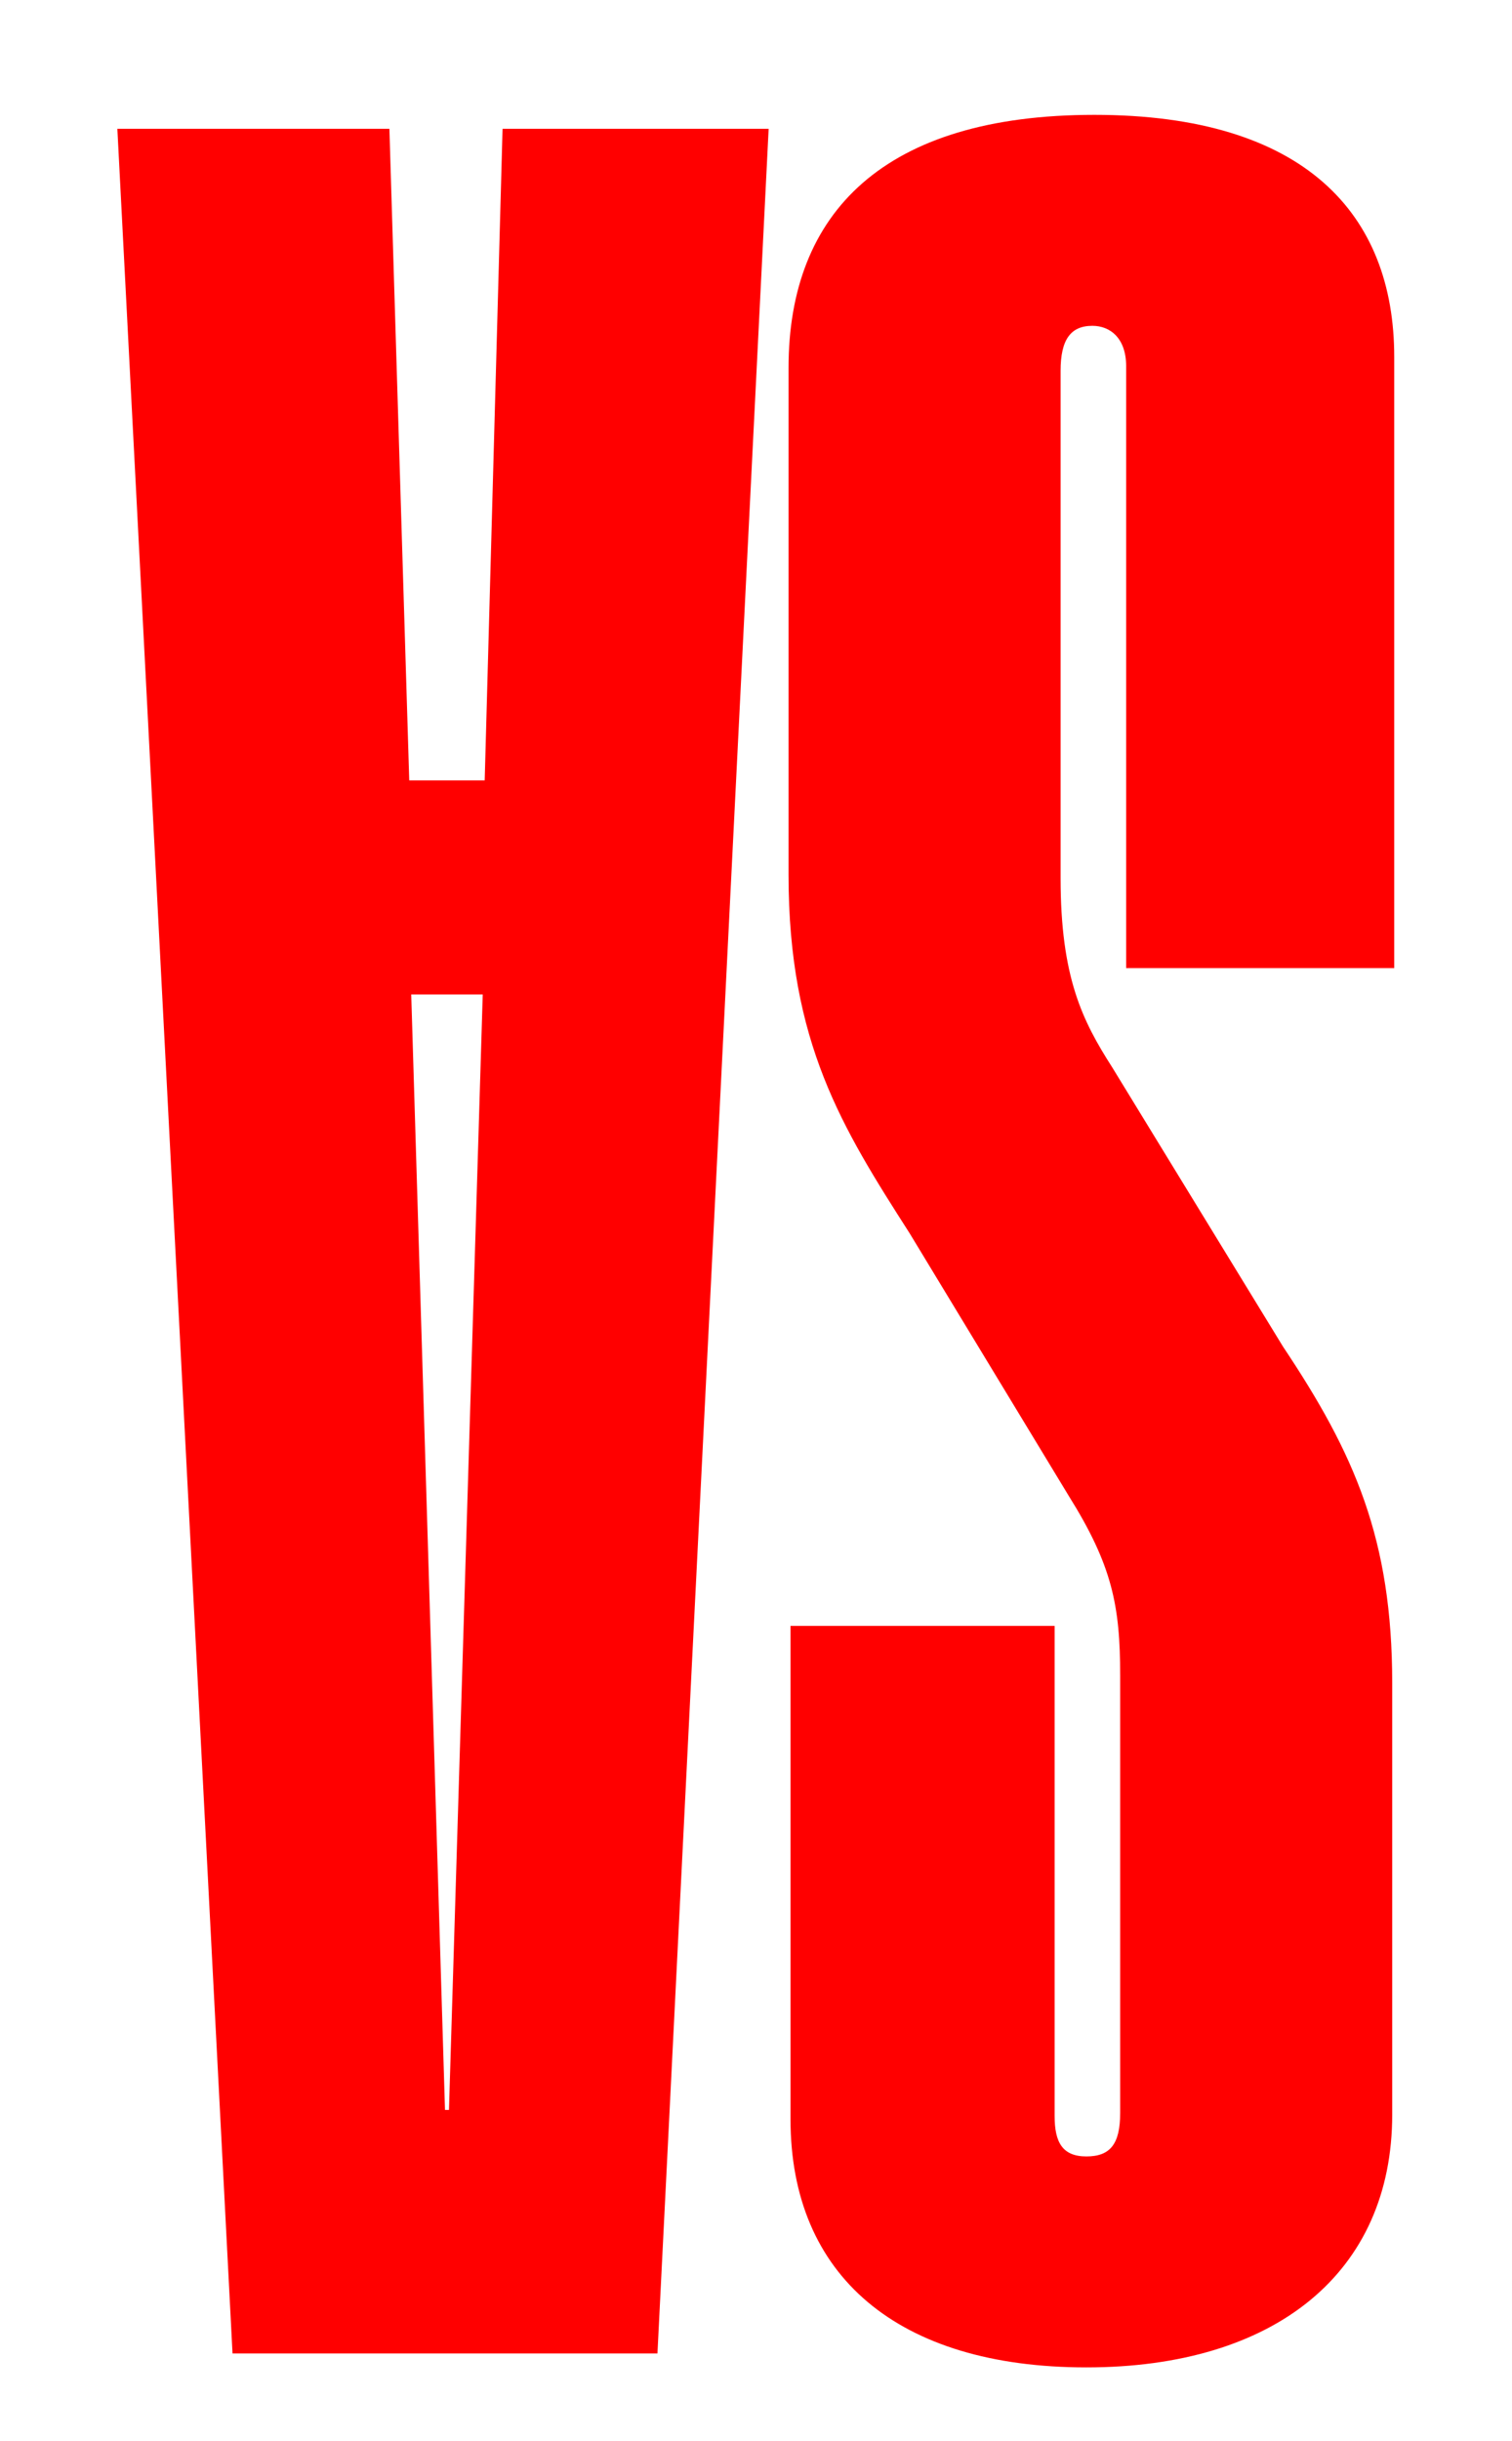 <?xml version="1.0" encoding="UTF-8"?>
<svg id="Calque_1" data-name="Calque 1" xmlns="http://www.w3.org/2000/svg" viewBox="0 0 609.42 983.27">
  <defs>
    <style>
      .cls-1 {
        fill: red;
      }
    </style>
  </defs>
  <path class="cls-1" d="M561.95,143.76v246.24h-108.05V147.51c0-11.25-6.4-16.25-13.61-16.25-8.8,0-12.81,5.62-12.81,18.12v204.36c0,40,8.8,57.5,20.81,76.25l68.83,112.49c28.81,43.12,44.02,77.5,44.02,135.62v173.74c0,63.75-47.22,101.87-123.26,101.87s-119.26-36.87-119.26-99.99v-198.74h106.45v197.49c0,10.62,3.2,16.25,12.81,16.25s13.61-5,13.61-17.5v-176.24c0-28.12-3.2-44.37-20.81-72.5l-64.03-105.62c-27.21-42.5-48.82-76.87-48.82-144.37V148.14c0-62.5,38.42-101.87,123.26-101.87s120.86,40,120.86,97.49Z"/>
  <path class="cls-1" d="M265,948.1H93.72L47.3,51.89h109.65l8,262.49h30.41l7.2-262.49h107.25l-44.82,896.2ZM165.75,400.63l13.61,449.35h1.6l13.61-449.35h-28.81Z"/>
</svg>